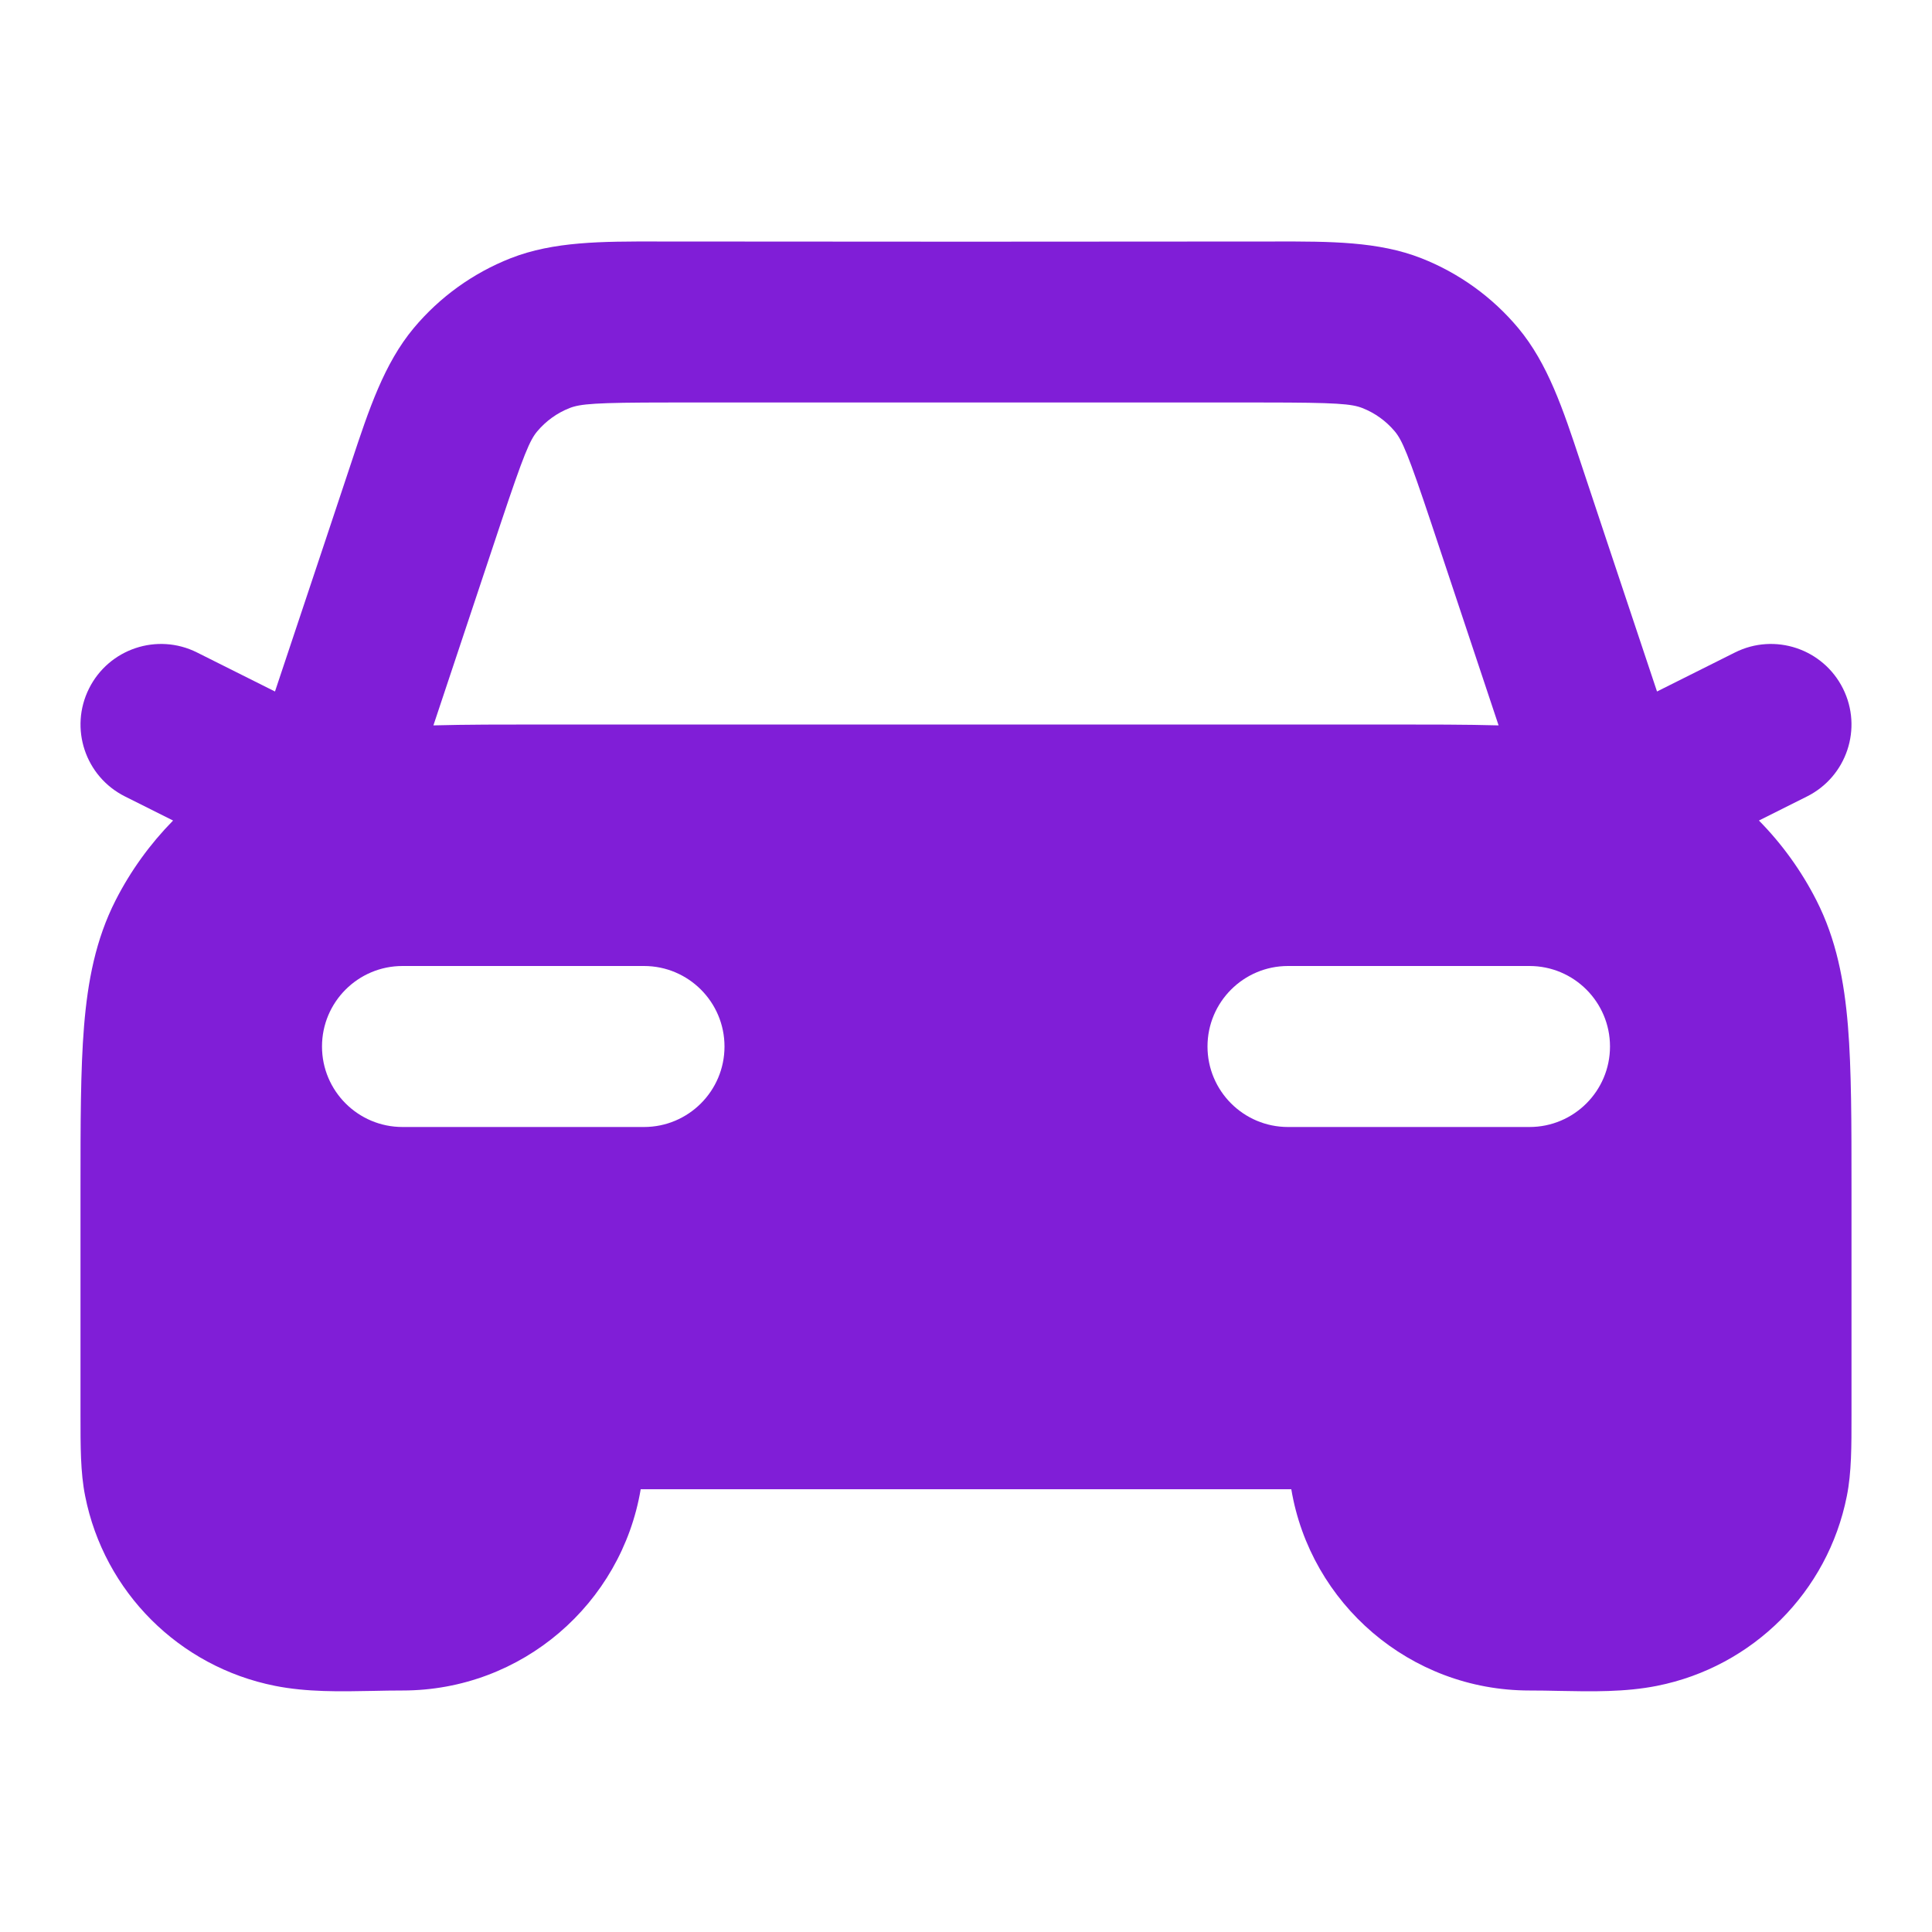 <svg width="24" height="24" viewBox="0 0 24 24" fill="none" xmlns="http://www.w3.org/2000/svg">
<path fill-rule="evenodd" clip-rule="evenodd" d="M8.161 3C10.72 3.003 13.28 3.003 15.839 3C16.522 2.999 17.122 2.998 17.657 3.208C18.124 3.392 18.538 3.69 18.86 4.075C19.228 4.516 19.417 5.085 19.632 5.734C19.846 6.38 20.062 7.025 20.277 7.67L20.584 8.59L21.553 8.105C22.047 7.858 22.647 8.059 22.894 8.553C23.141 9.047 22.941 9.647 22.447 9.894L21.85 10.193C22.136 10.483 22.377 10.817 22.564 11.184C22.811 11.669 22.91 12.186 22.956 12.748C23 13.289 23 13.954 23 14.758L23 15.686C23 16.319 23 16.951 23 17.584C23 17.964 23.001 18.292 22.942 18.585C22.706 19.775 21.775 20.705 20.585 20.942C20.189 21.021 19.776 21.013 19.368 21.005C19.245 21.002 19.122 21 19 21C17.514 21 16.279 19.919 16.041 18.5H7.959C7.72 19.919 6.487 21 5 21C4.878 21 4.755 21.002 4.632 21.005C4.224 21.013 3.81 21.021 3.415 20.942C2.225 20.705 1.294 19.775 1.058 18.585C0.999 18.292 1 17.964 1 17.584C1 16.949 1 16.315 1 15.681L1 14.758C1 13.954 1 13.289 1.044 12.748C1.09 12.186 1.189 11.669 1.436 11.184C1.623 10.817 1.865 10.483 2.15 10.193L1.553 9.894C1.059 9.647 0.859 9.047 1.106 8.553C1.353 8.059 1.953 7.858 2.447 8.105L3.416 8.59L3.723 7.67C3.938 7.025 4.154 6.38 4.368 5.734C4.583 5.085 4.772 4.516 5.14 4.075C5.462 3.69 5.876 3.392 6.343 3.208C6.878 2.998 7.478 2.999 8.161 3ZM5.384 9.011C5.788 9 6.244 9 6.759 9H17.241C17.756 9 18.212 9 18.616 9.011L17.781 6.504C17.491 5.636 17.418 5.468 17.326 5.358C17.218 5.23 17.08 5.13 16.924 5.069C16.791 5.017 16.608 5 15.694 5H8.306C7.392 5 7.209 5.017 7.076 5.069C6.92 5.13 6.782 5.23 6.674 5.358C6.582 5.468 6.509 5.636 6.219 6.504L5.384 9.011ZM4 13C4 12.448 4.448 12 5 12H8C8.552 12 9 12.448 9 13C9 13.552 8.552 14 8 14H5C4.448 14 4 13.552 4 13ZM16 12C15.448 12 15 12.448 15 13C15 13.552 15.448 14 16 14H19C19.552 14 20 13.552 20 13C20 12.448 19.552 12 19 12H16Z" fill="#801ED7"/>
</svg>
